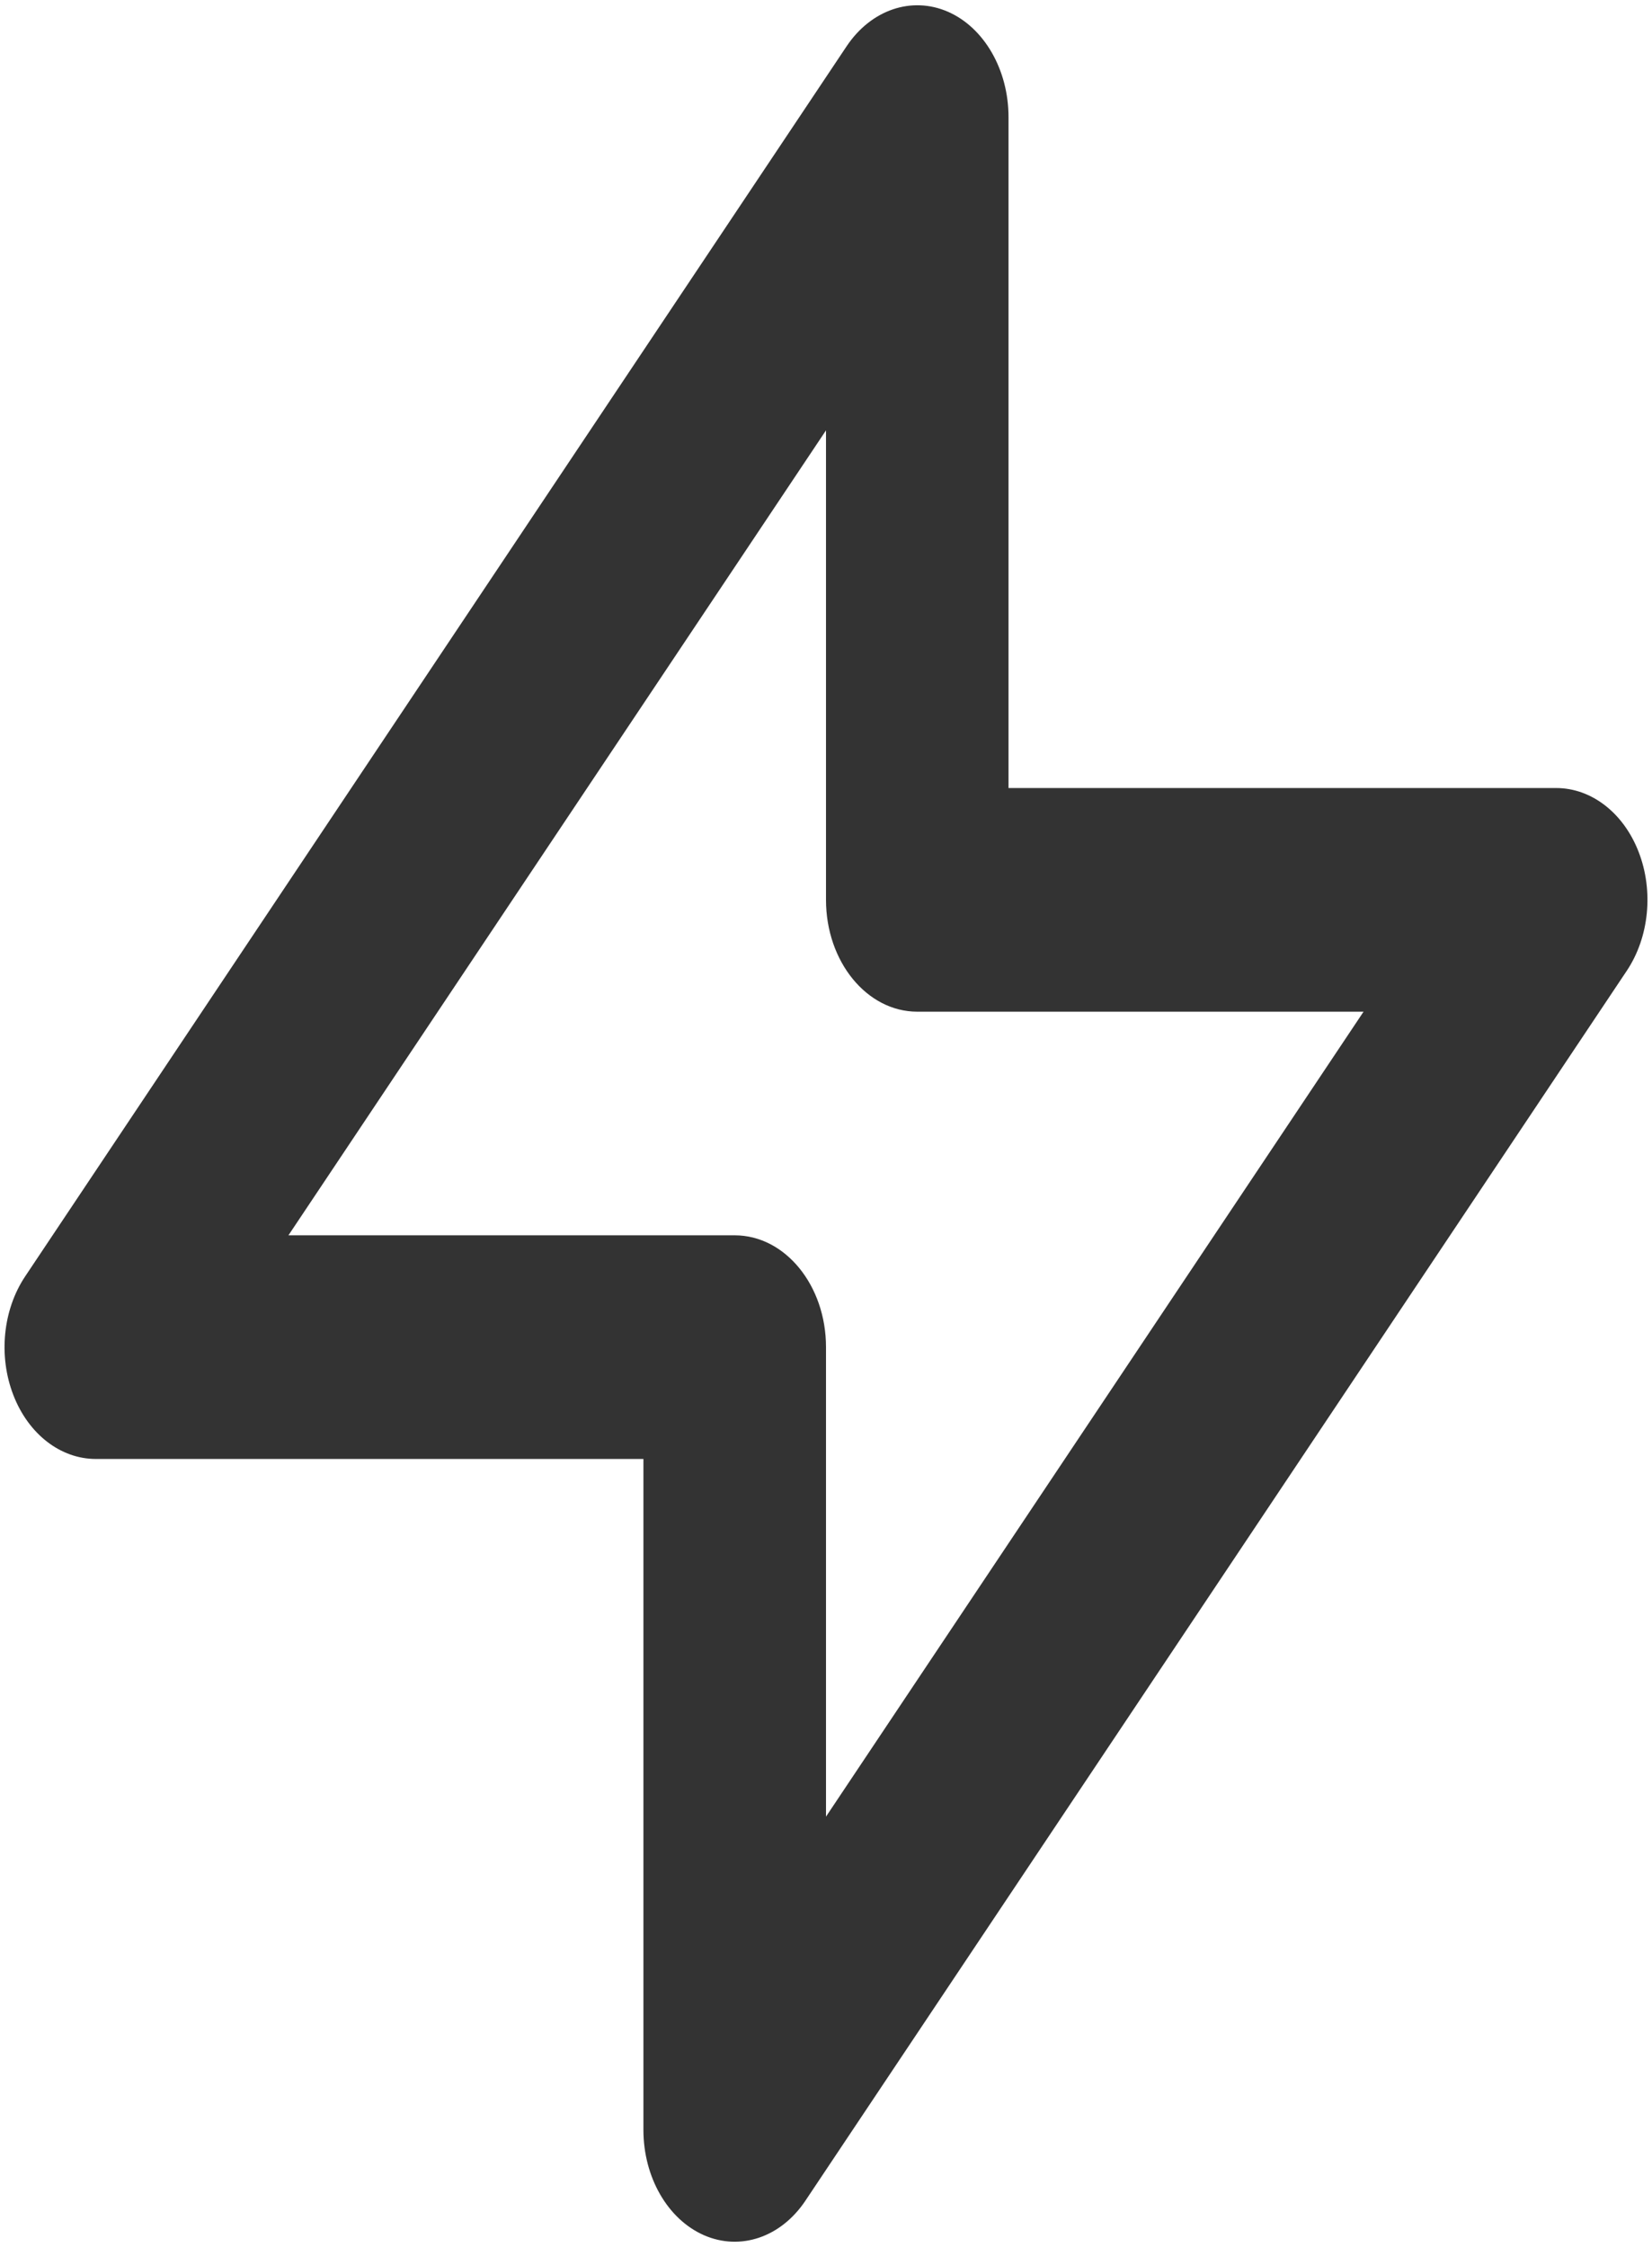 <svg width="25" height="34" viewBox="0 0 25 34" fill="none" xmlns="http://www.w3.org/2000/svg">
<path opacity="0.8" fill-rule="evenodd" clip-rule="evenodd" d="M14.346 0.178C14.895 0.419 15.262 1.057 15.262 1.772V11.924H23.55C24.084 11.924 24.57 12.301 24.798 12.891C25.027 13.482 24.957 14.181 24.619 14.688L12.188 33.3C11.818 33.853 11.204 34.062 10.654 33.822C10.104 33.581 9.737 32.944 9.737 32.228V22.076H1.45C0.916 22.076 0.43 21.7 0.202 21.109C-0.027 20.518 0.043 19.819 0.381 19.313L12.812 0.7C13.182 0.147 13.796 -0.062 14.346 0.178ZM4.365 18.692H11.119C11.882 18.692 12.5 19.45 12.5 20.384V27.488L20.635 15.308H13.881C13.118 15.308 12.5 14.55 12.5 13.616V6.512L4.365 18.692Z" fill="black"/>
</svg>

